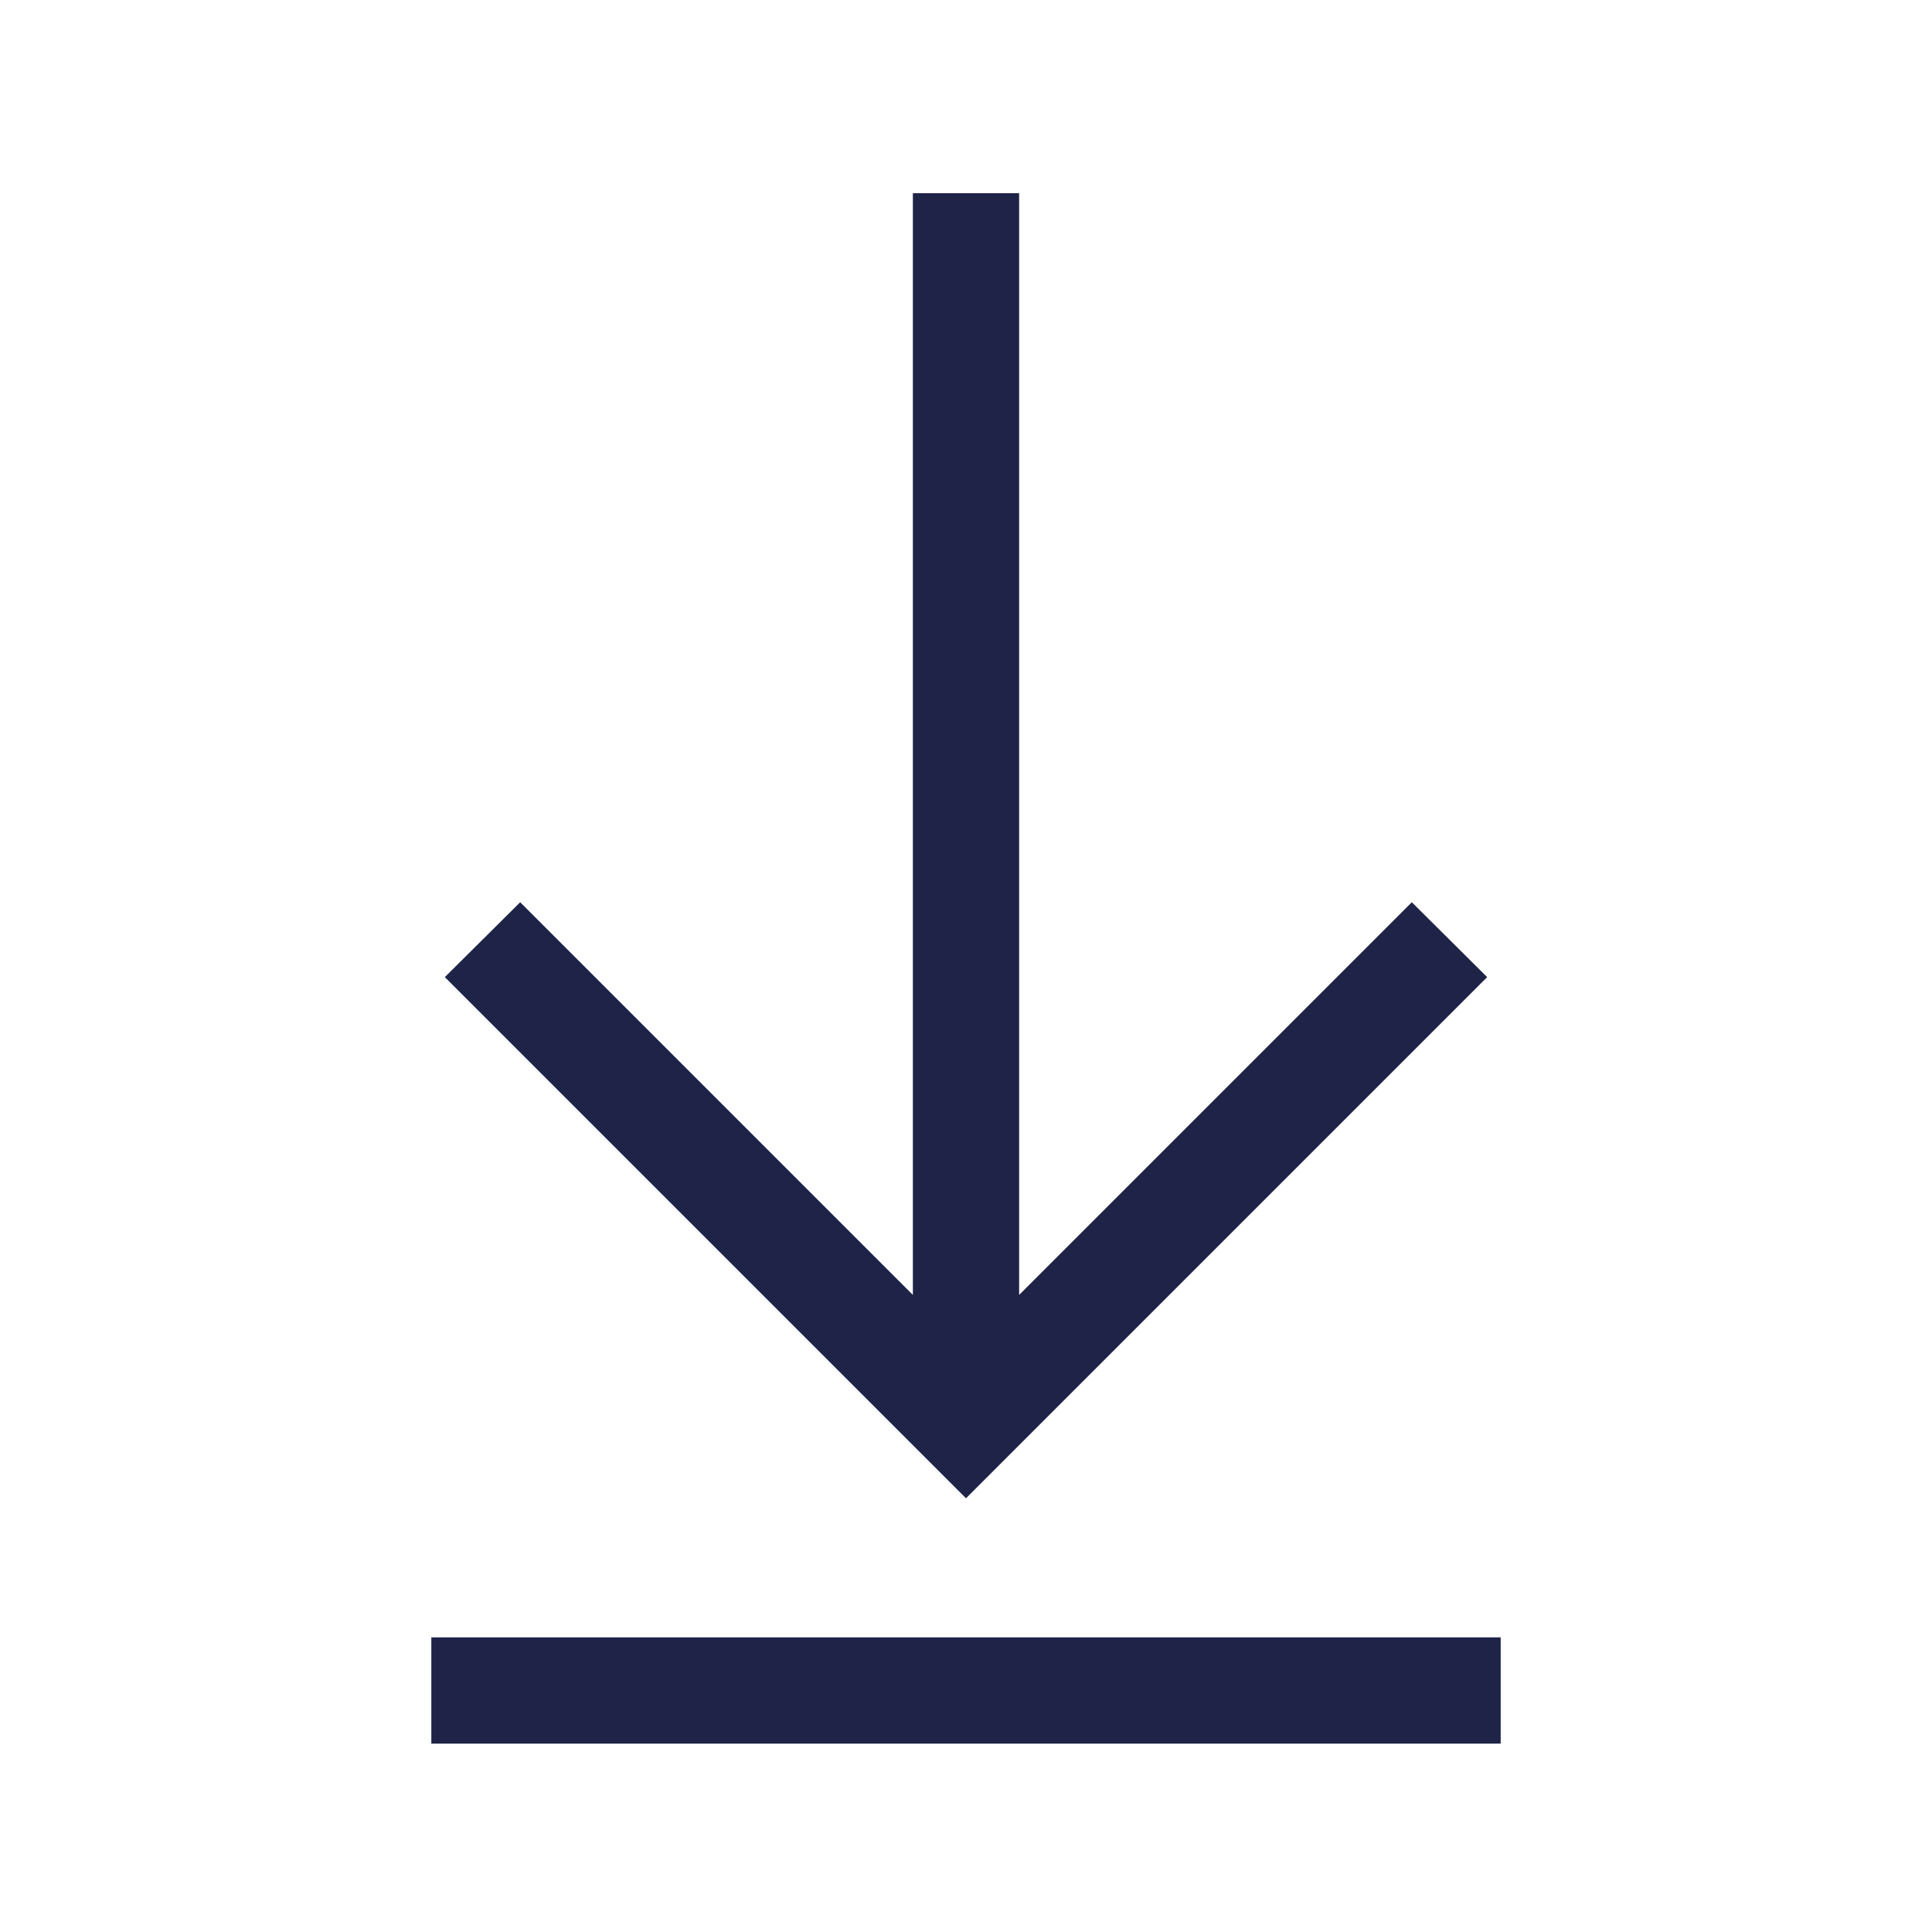 <svg width="24" height="24" viewBox="0 0 24 24" fill="none" xmlns="http://www.w3.org/2000/svg">
<path d="M18.474 12.138L17.538 11.208L12.66 16.086V2.4H11.34V16.086L6.462 11.208L5.526 12.138L12 18.612L18.474 12.138Z" fill="#1E2347"/>
<path d="M18.642 20.34H5.358V21.66H18.642V20.34Z" fill="#1E2347"/>
</svg>
